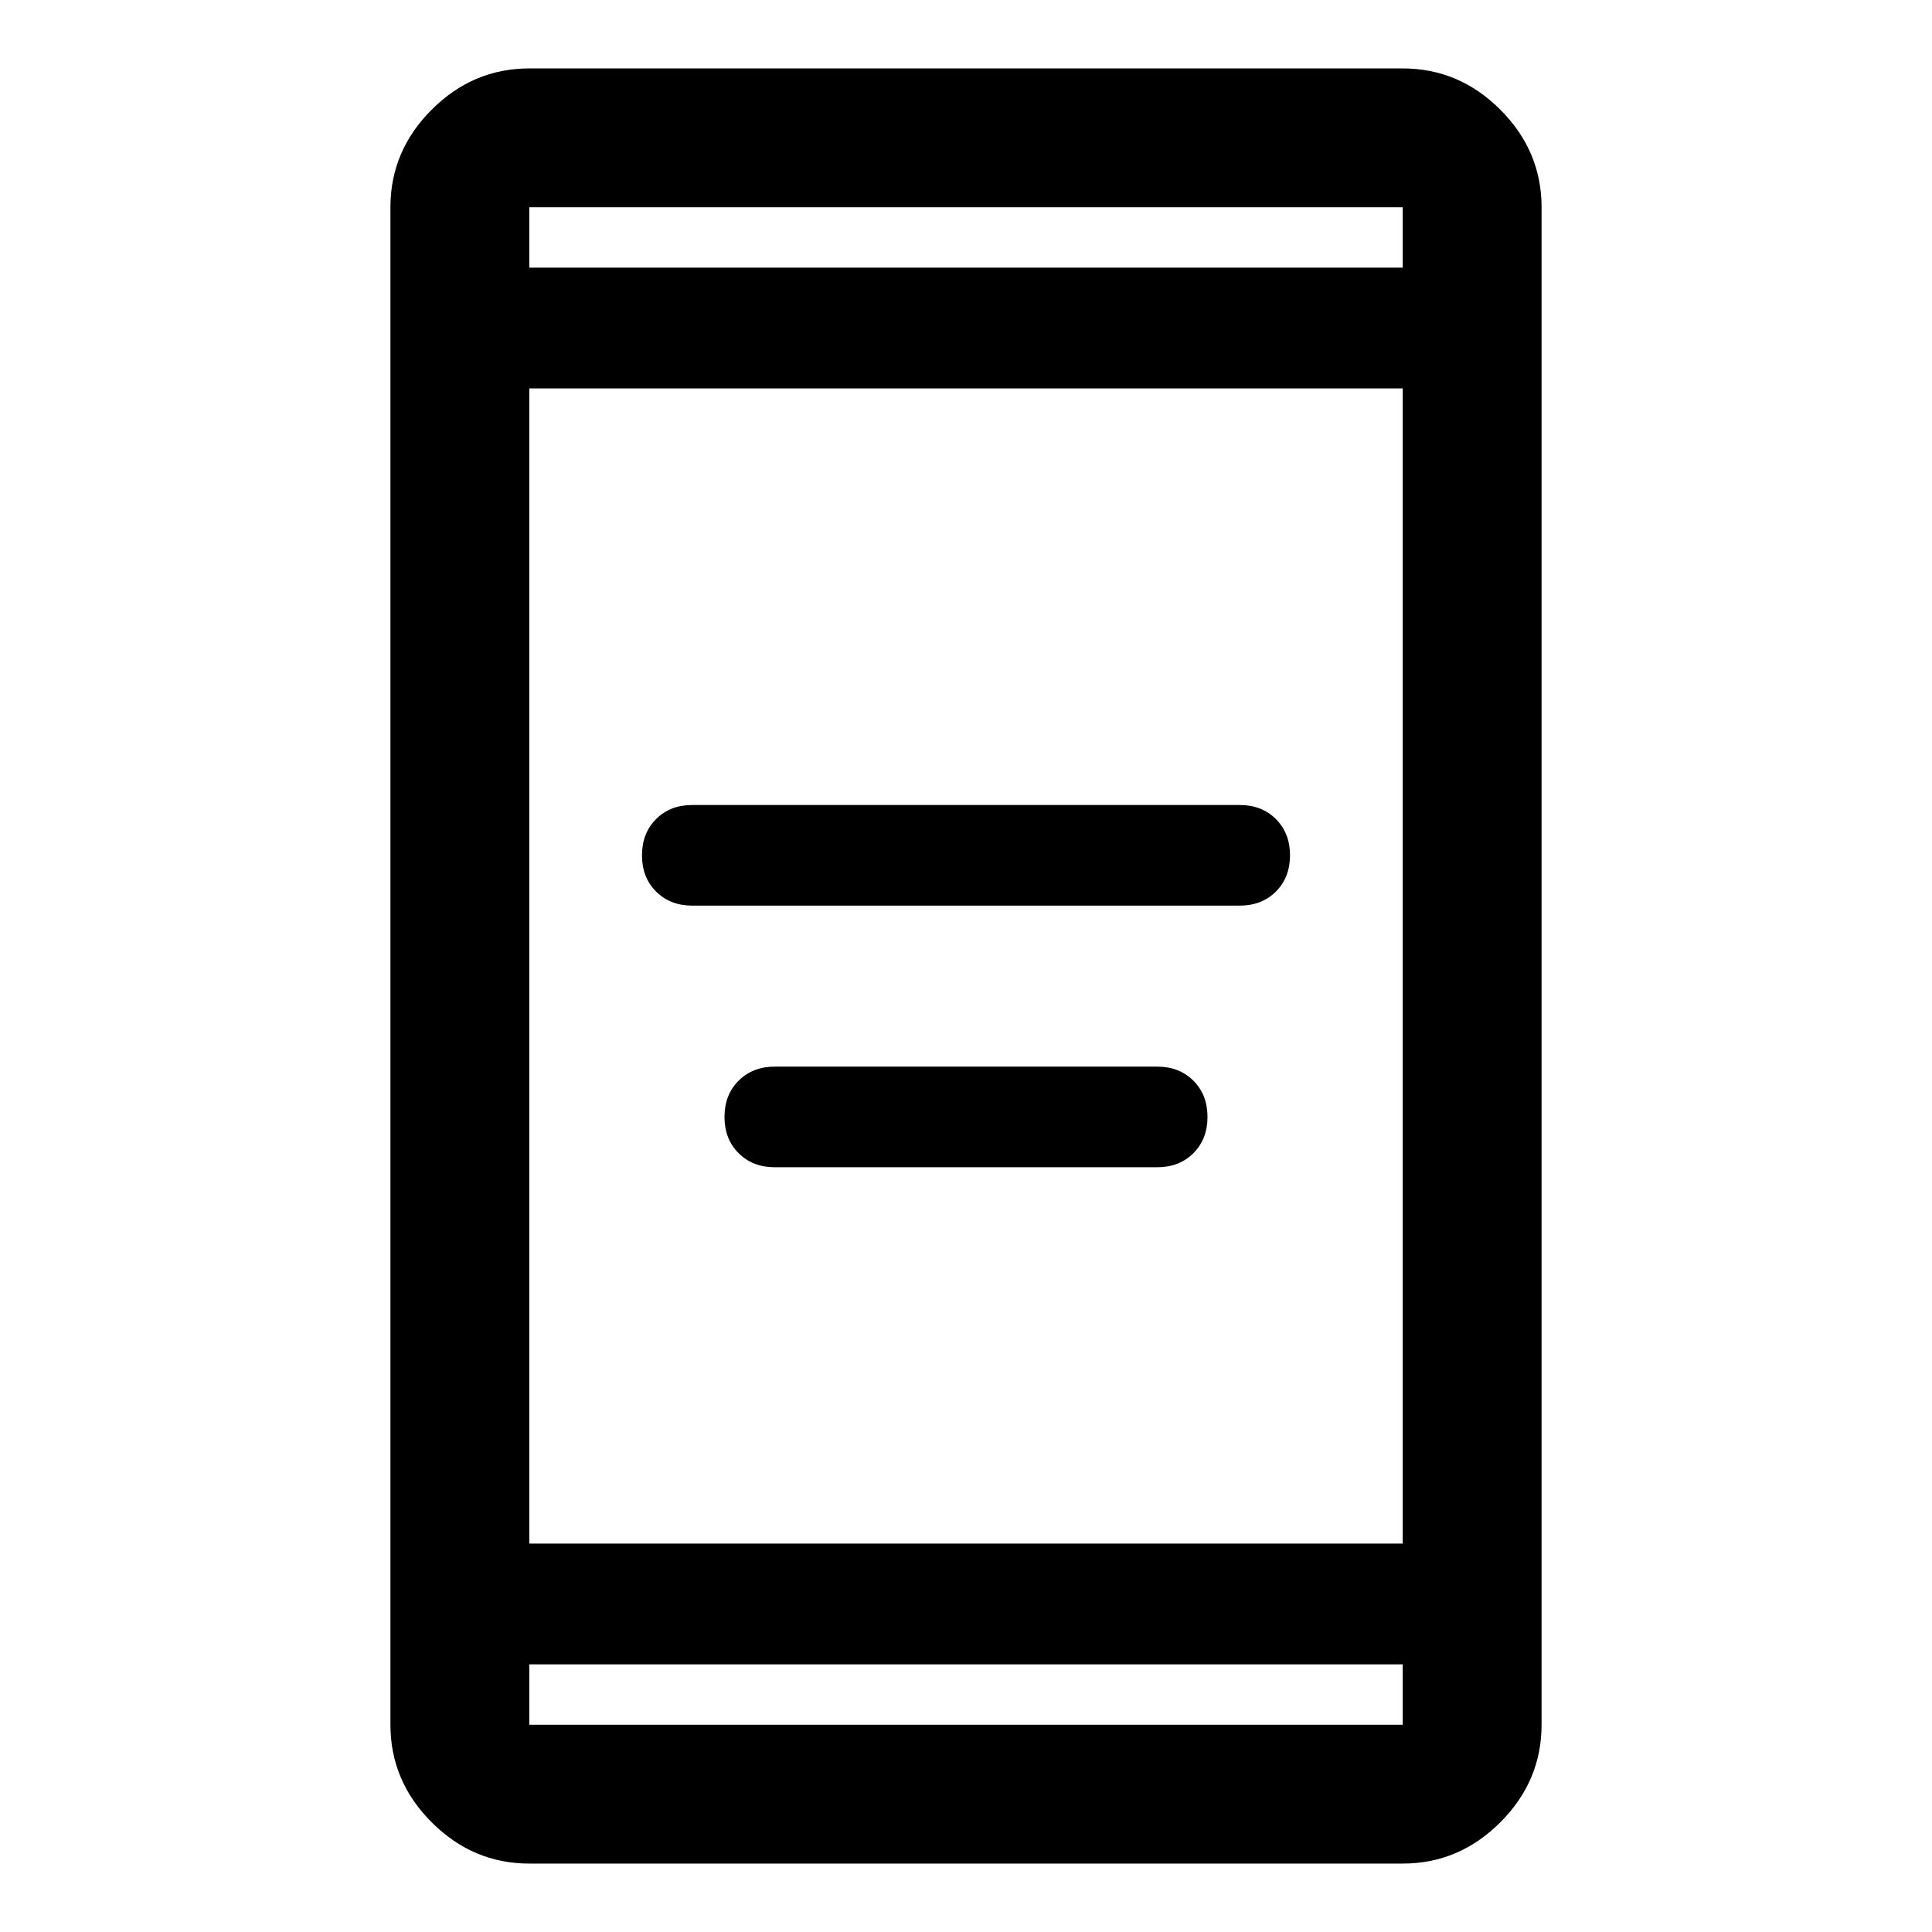 <svg xmlns="http://www.w3.org/2000/svg" height="48" width="48"><path d="M17.2 22.5Q16.65 22.5 16.3 22.15Q15.95 21.8 15.95 21.25Q15.95 20.7 16.3 20.35Q16.65 20 17.2 20H30.8Q31.35 20 31.7 20.35Q32.05 20.7 32.05 21.25Q32.05 21.8 31.7 22.15Q31.35 22.5 30.8 22.5ZM19.25 29Q18.7 29 18.35 28.65Q18 28.3 18 27.75Q18 27.2 18.35 26.85Q18.7 26.5 19.25 26.5H28.75Q29.3 26.5 29.65 26.85Q30 27.2 30 27.75Q30 28.3 29.65 28.65Q29.3 29 28.75 29ZM13.15 46.3Q11.75 46.3 10.725 45.275Q9.7 44.25 9.7 42.85V5.15Q9.7 3.75 10.725 2.725Q11.75 1.7 13.15 1.7H34.85Q36.25 1.7 37.275 2.725Q38.3 3.75 38.3 5.15V42.85Q38.3 44.25 37.275 45.275Q36.25 46.3 34.85 46.3ZM13.15 38.35H34.85V9.65H13.15ZM13.15 41.35V42.85Q13.15 42.85 13.15 42.85Q13.15 42.85 13.15 42.85H34.85Q34.85 42.85 34.85 42.85Q34.85 42.85 34.85 42.85V41.35ZM13.15 6.65H34.85V5.15Q34.85 5.15 34.85 5.15Q34.85 5.15 34.85 5.15H13.15Q13.15 5.15 13.15 5.15Q13.15 5.15 13.15 5.15ZM13.15 5.15Q13.15 5.15 13.15 5.15Q13.15 5.15 13.15 5.15V6.65V5.15Q13.15 5.15 13.15 5.15Q13.15 5.15 13.15 5.15ZM13.15 42.85Q13.15 42.85 13.15 42.85Q13.15 42.85 13.15 42.85V41.35V42.85Q13.15 42.85 13.15 42.85Q13.15 42.85 13.15 42.85Z"/></svg>